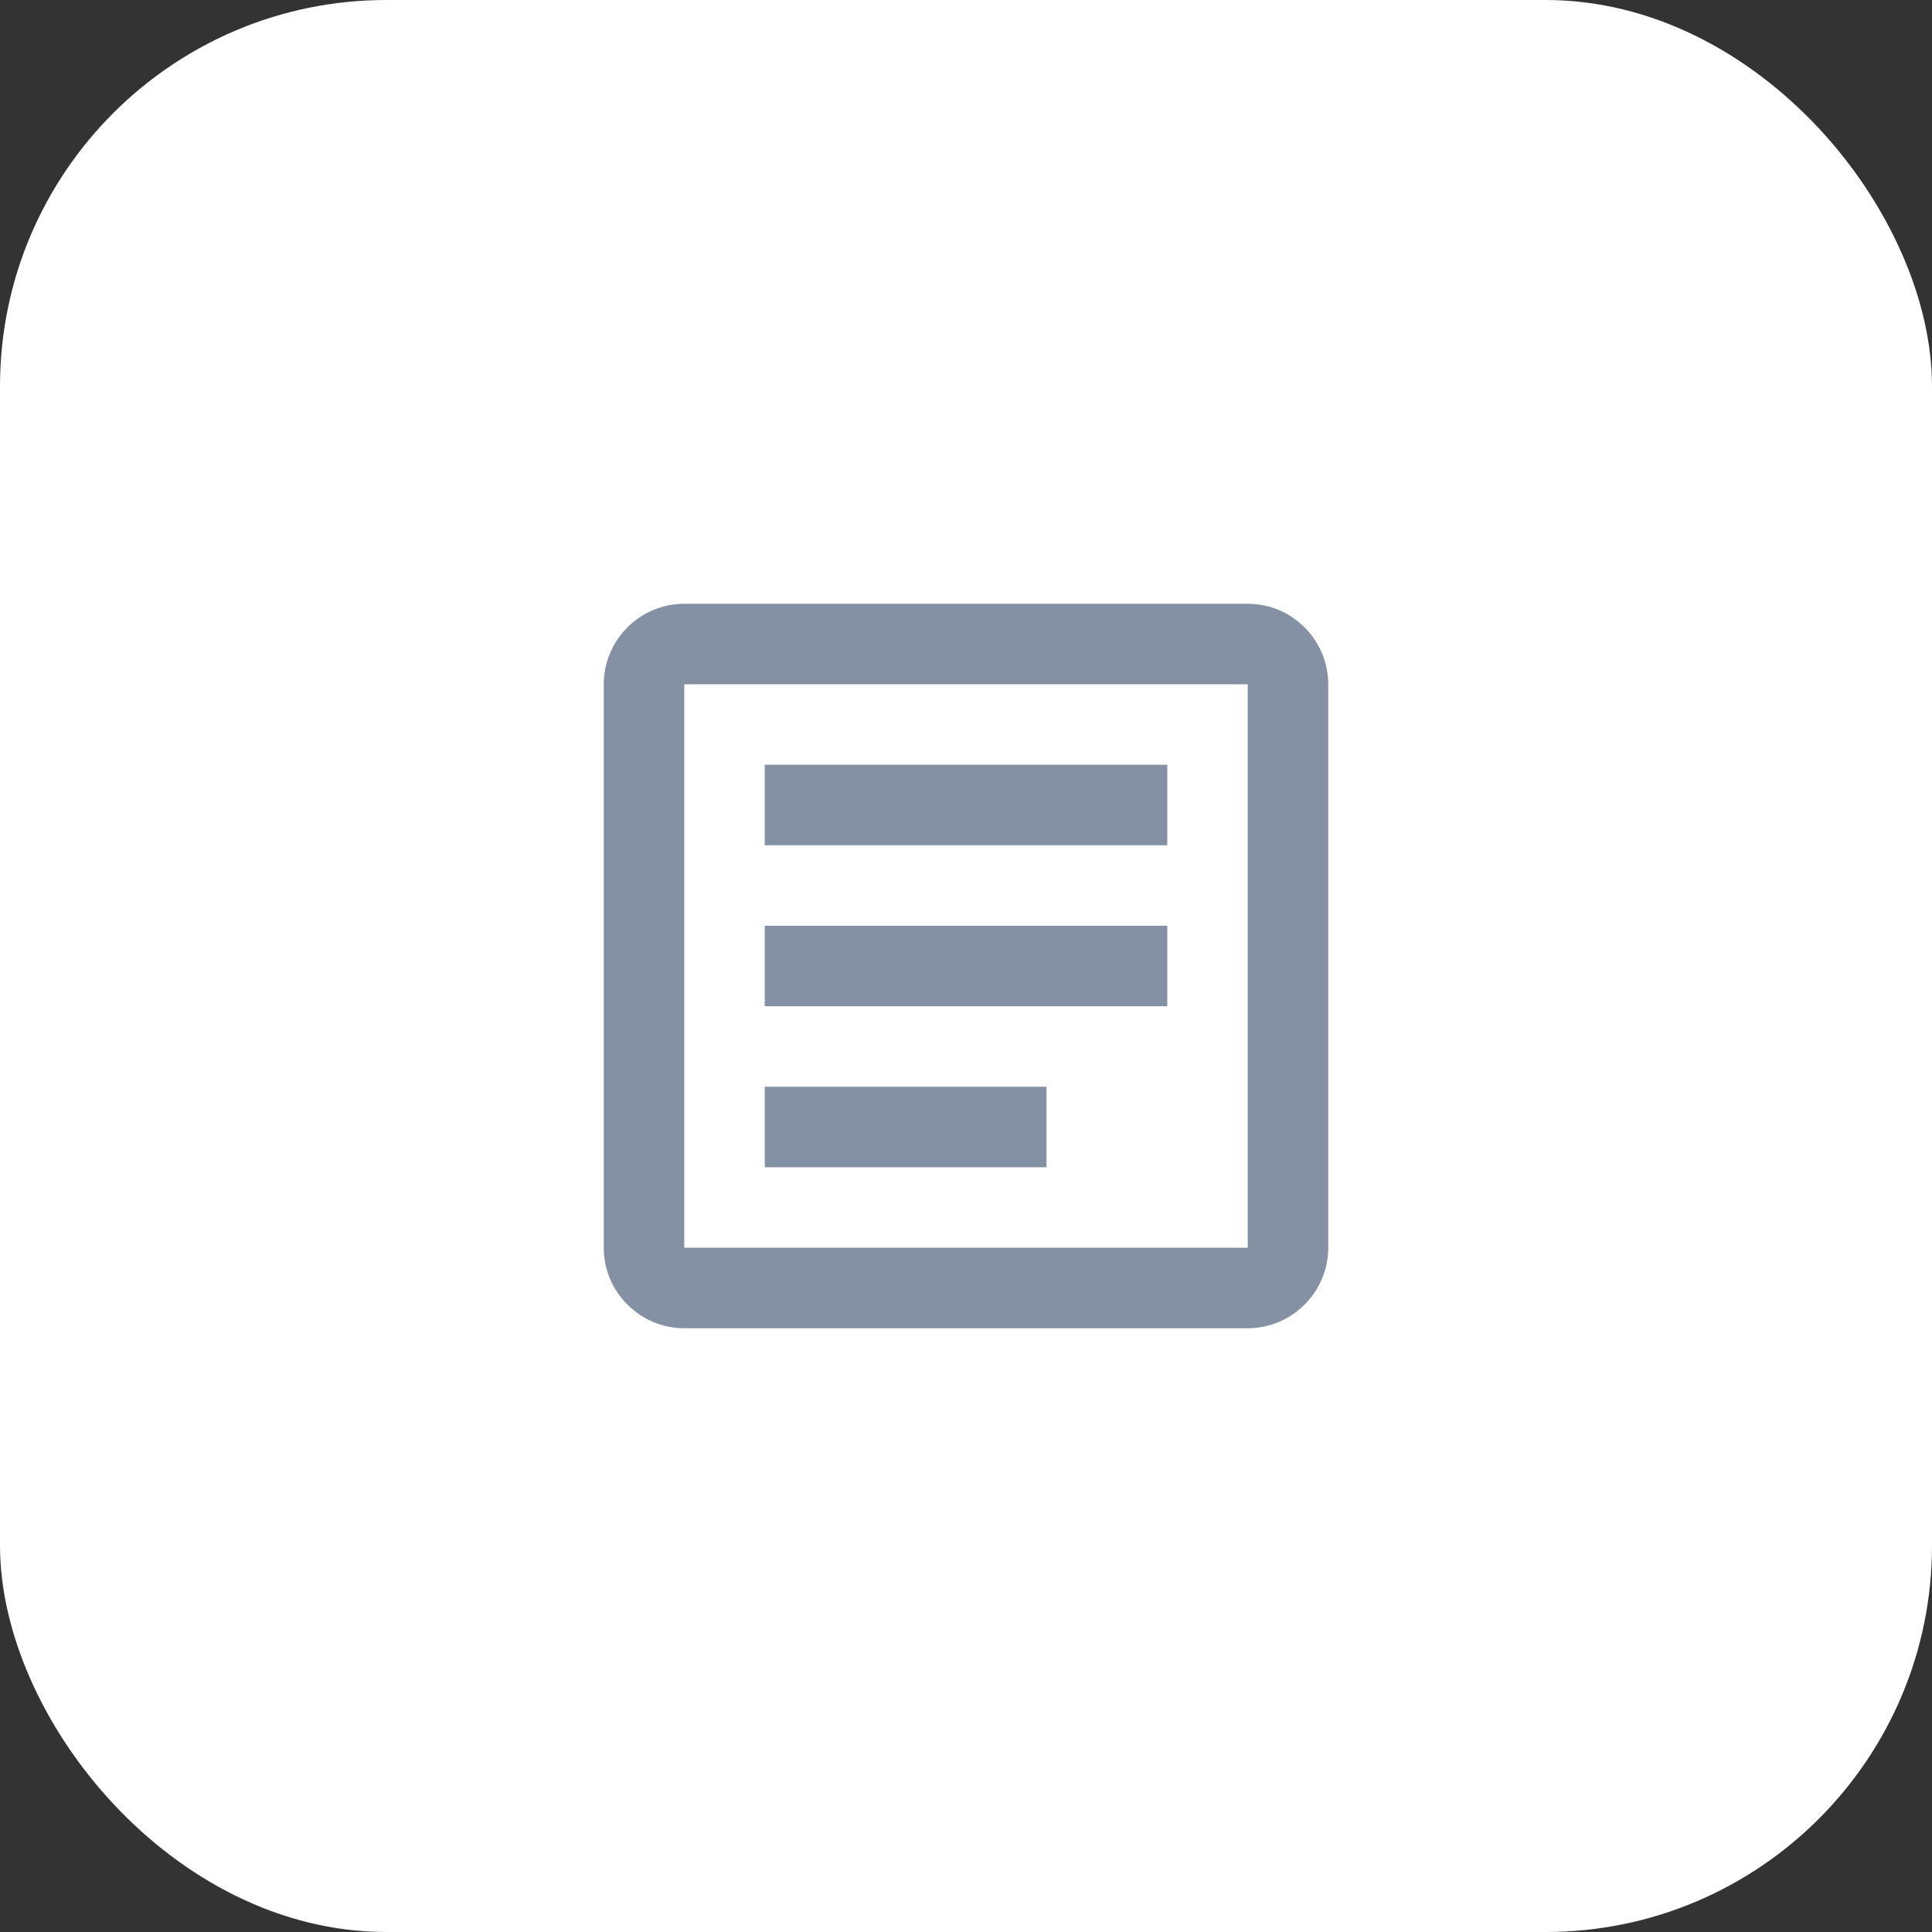 <svg width="40" height="40" viewBox="0 0 40 40" fill="none" xmlns="http://www.w3.org/2000/svg">
<rect x="0" y="0" width="40" height="40" fill="#333333" stroke="none"/>
<rect width="40" height="40" rx="8" fill="white"/>
<g clip-path="url(#clip0_2867_2232)">
<path d="M25.833 14.167V25.833H14.167V14.167H25.833ZM25.833 12.5H14.167C13.25 12.5 12.5 13.25 12.5 14.167V25.833C12.5 26.75 13.25 27.5 14.167 27.5H25.833C26.75 27.5 27.5 26.75 27.5 25.833V14.167C27.5 13.25 26.75 12.5 25.833 12.5Z" fill="#8491A5"/>
<path d="M21.667 24.167H15.833V22.5H21.667V24.167ZM24.167 20.833H15.833V19.167H24.167V20.833ZM24.167 17.5H15.833V15.833H24.167V17.5Z" fill="#8491A5"/>
</g>
<defs>
<clipPath id="clip0_2867_2232">
<rect width="20" height="20" fill="white" transform="translate(10 10)"/>
</clipPath>
</defs>
</svg>
